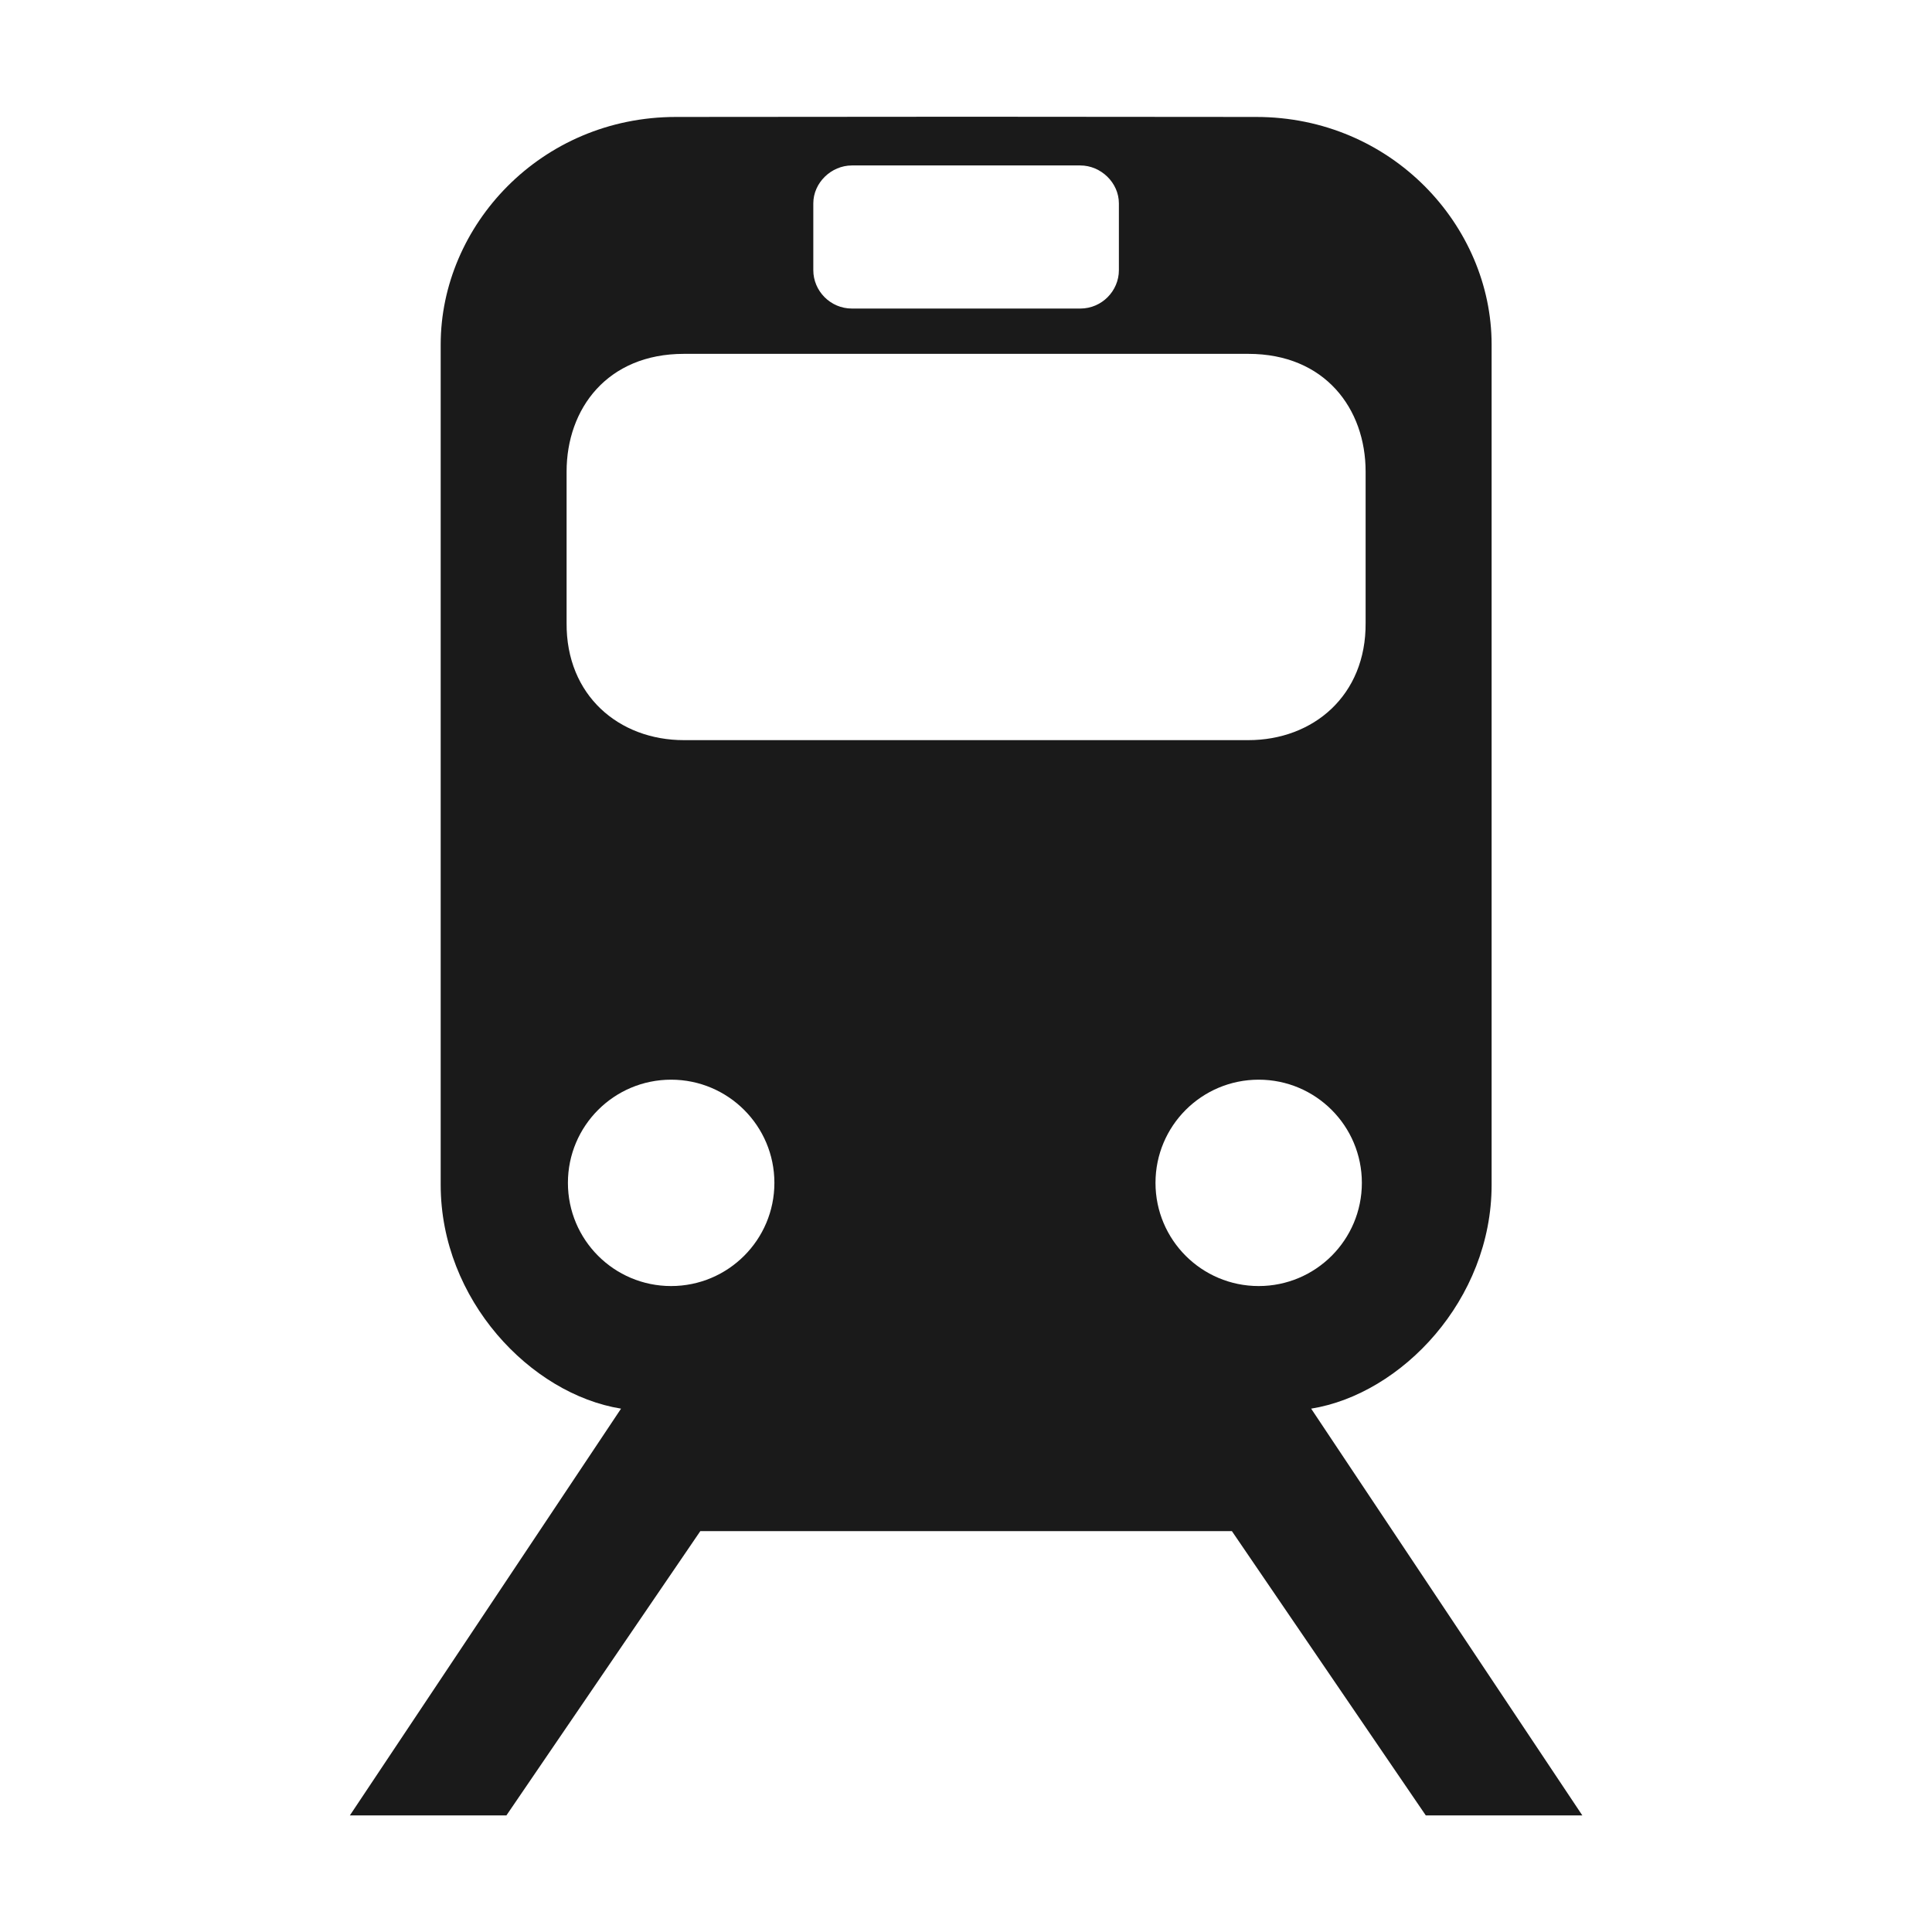 <?xml version="1.0" encoding="UTF-8" standalone="no"?>
<!-- Created with Inkscape (http://www.inkscape.org/) -->

<svg
   xmlns:dc="http://purl.org/dc/elements/1.1/"
   xmlns:cc="http://creativecommons.org/ns#"
   xmlns:rdf="http://www.w3.org/1999/02/22-rdf-syntax-ns#"
   xmlns:svg="http://www.w3.org/2000/svg"
   xmlns="http://www.w3.org/2000/svg"
   xmlns:sodipodi="http://sodipodi.sourceforge.net/DTD/sodipodi-0.dtd"
   xmlns:inkscape="http://www.inkscape.org/namespaces/inkscape"
   width="30"
   height="30"
   id="svg2"
   sodipodi:version="0.32"
   inkscape:version="0.48.4 r9939"
   sodipodi:docname="taxi.svg"
   inkscape:output_extension="org.inkscape.output.svg.inkscape"
   version="1.1">
  <defs
     id="defs4" />
  <sodipodi:namedview
     id="base"
     pagecolor="#ffffff"
     bordercolor="#666666"
     borderopacity="1.0"
     inkscape:pageopacity="0.0"
     inkscape:pageshadow="2"
     inkscape:zoom="9.9647651"
     inkscape:cx="14.161105"
     inkscape:cy="12.658297"
     inkscape:document-units="px"
     inkscape:current-layer="layer1"
     inkscape:window-width="698"
     inkscape:window-height="1029"
     inkscape:window-x="0"
     inkscape:window-y="19"
     showgrid="false"
     inkscape:window-maximized="0" />
  <g
     inkscape:label="Capa 1"
     inkscape:groupmode="layer"
     id="layer1"
     transform="translate(0,-1022.362)">
    <g
       style="fill:#1a1a1a;fill-opacity:1"
       id="g3576-1"
       transform="matrix(0.061,0,0,0.061,-3.655,1017.093)">
      <path
         id="path3578-3"
         transform="matrix(0.898,0,0,0.898,40.711,46.777)"
         d="M 295.562,77.188 213.031,77.25 c -38.439,-1.1e-5 -66.719,30.868 -66.719,64.5 l 0,238.219 c 3e-5,32.583 25.491,59.307 51.125,63.438 l -76.875,115.312 44.375,0 54.969,-80.594 75.281,0 0.062,0 0.062,0 75.281,0 54.969,80.594 44.375,0 -76.875,-115.312 c 25.634,-4.13 51.156,-30.855 51.156,-63.438 l 0,-238.219 c -4e-5,-33.632 -28.311,-64.5 -66.75,-64.5 L 295.562,77.188 z M 262.875,91 l 32.312,0 0.062,0 0.062,0 32.312,0 c 5.848,0 10.938,4.902 10.938,10.75 l 0,18.938 c 0,5.848 -4.811,10.875 -10.938,10.875 l -32.312,0 -0.062,0 -0.062,0 -32.312,0 c -6.127,0 -10.938,-5.027 -10.938,-10.875 l 0,-18.938 c 0,-5.848 5.089,-10.75 10.938,-10.75 z m -47.625,53.406 79.938,0 0.125,0 79.938,0 c 21.722,1e-5 33.25,15.552 33.25,33.375 l 0,42.875 c 0.169,20.608 -14.87,33.25 -33.25,33.25 l -79.938,0 -0.062,0 -0.062,0 -79.938,0 c -18.38,0 -33.419,-12.642 -33.25,-33.25 l 0,-42.875 c -1e-5,-17.823 11.528,-33.375 33.25,-33.375 z m -3.625,205.75 c 16.158,-3e-5 29.281,13.092 29.281,29.25 0,16.157 -13.124,29.25 -29.281,29.25 -16.158,-2e-5 -29.25,-13.093 -29.25,-29.25 -4e-5,-16.158 13.092,-29.25 29.25,-29.25 z m 166.562,0 c 16.158,-2e-5 29.25,13.092 29.25,29.25 -2e-5,16.157 -13.092,29.25 -29.25,29.25 -16.158,-2e-5 -29.25,-13.093 -29.25,-29.25 -2e-5,-16.158 13.092,-29.25 29.25,-29.25 z"
         style="fill:#1a1a1a;fill-opacity:1;stroke:none"
         inkscape:connector-curvature="0" />
    </g>
  </g>
</svg>
